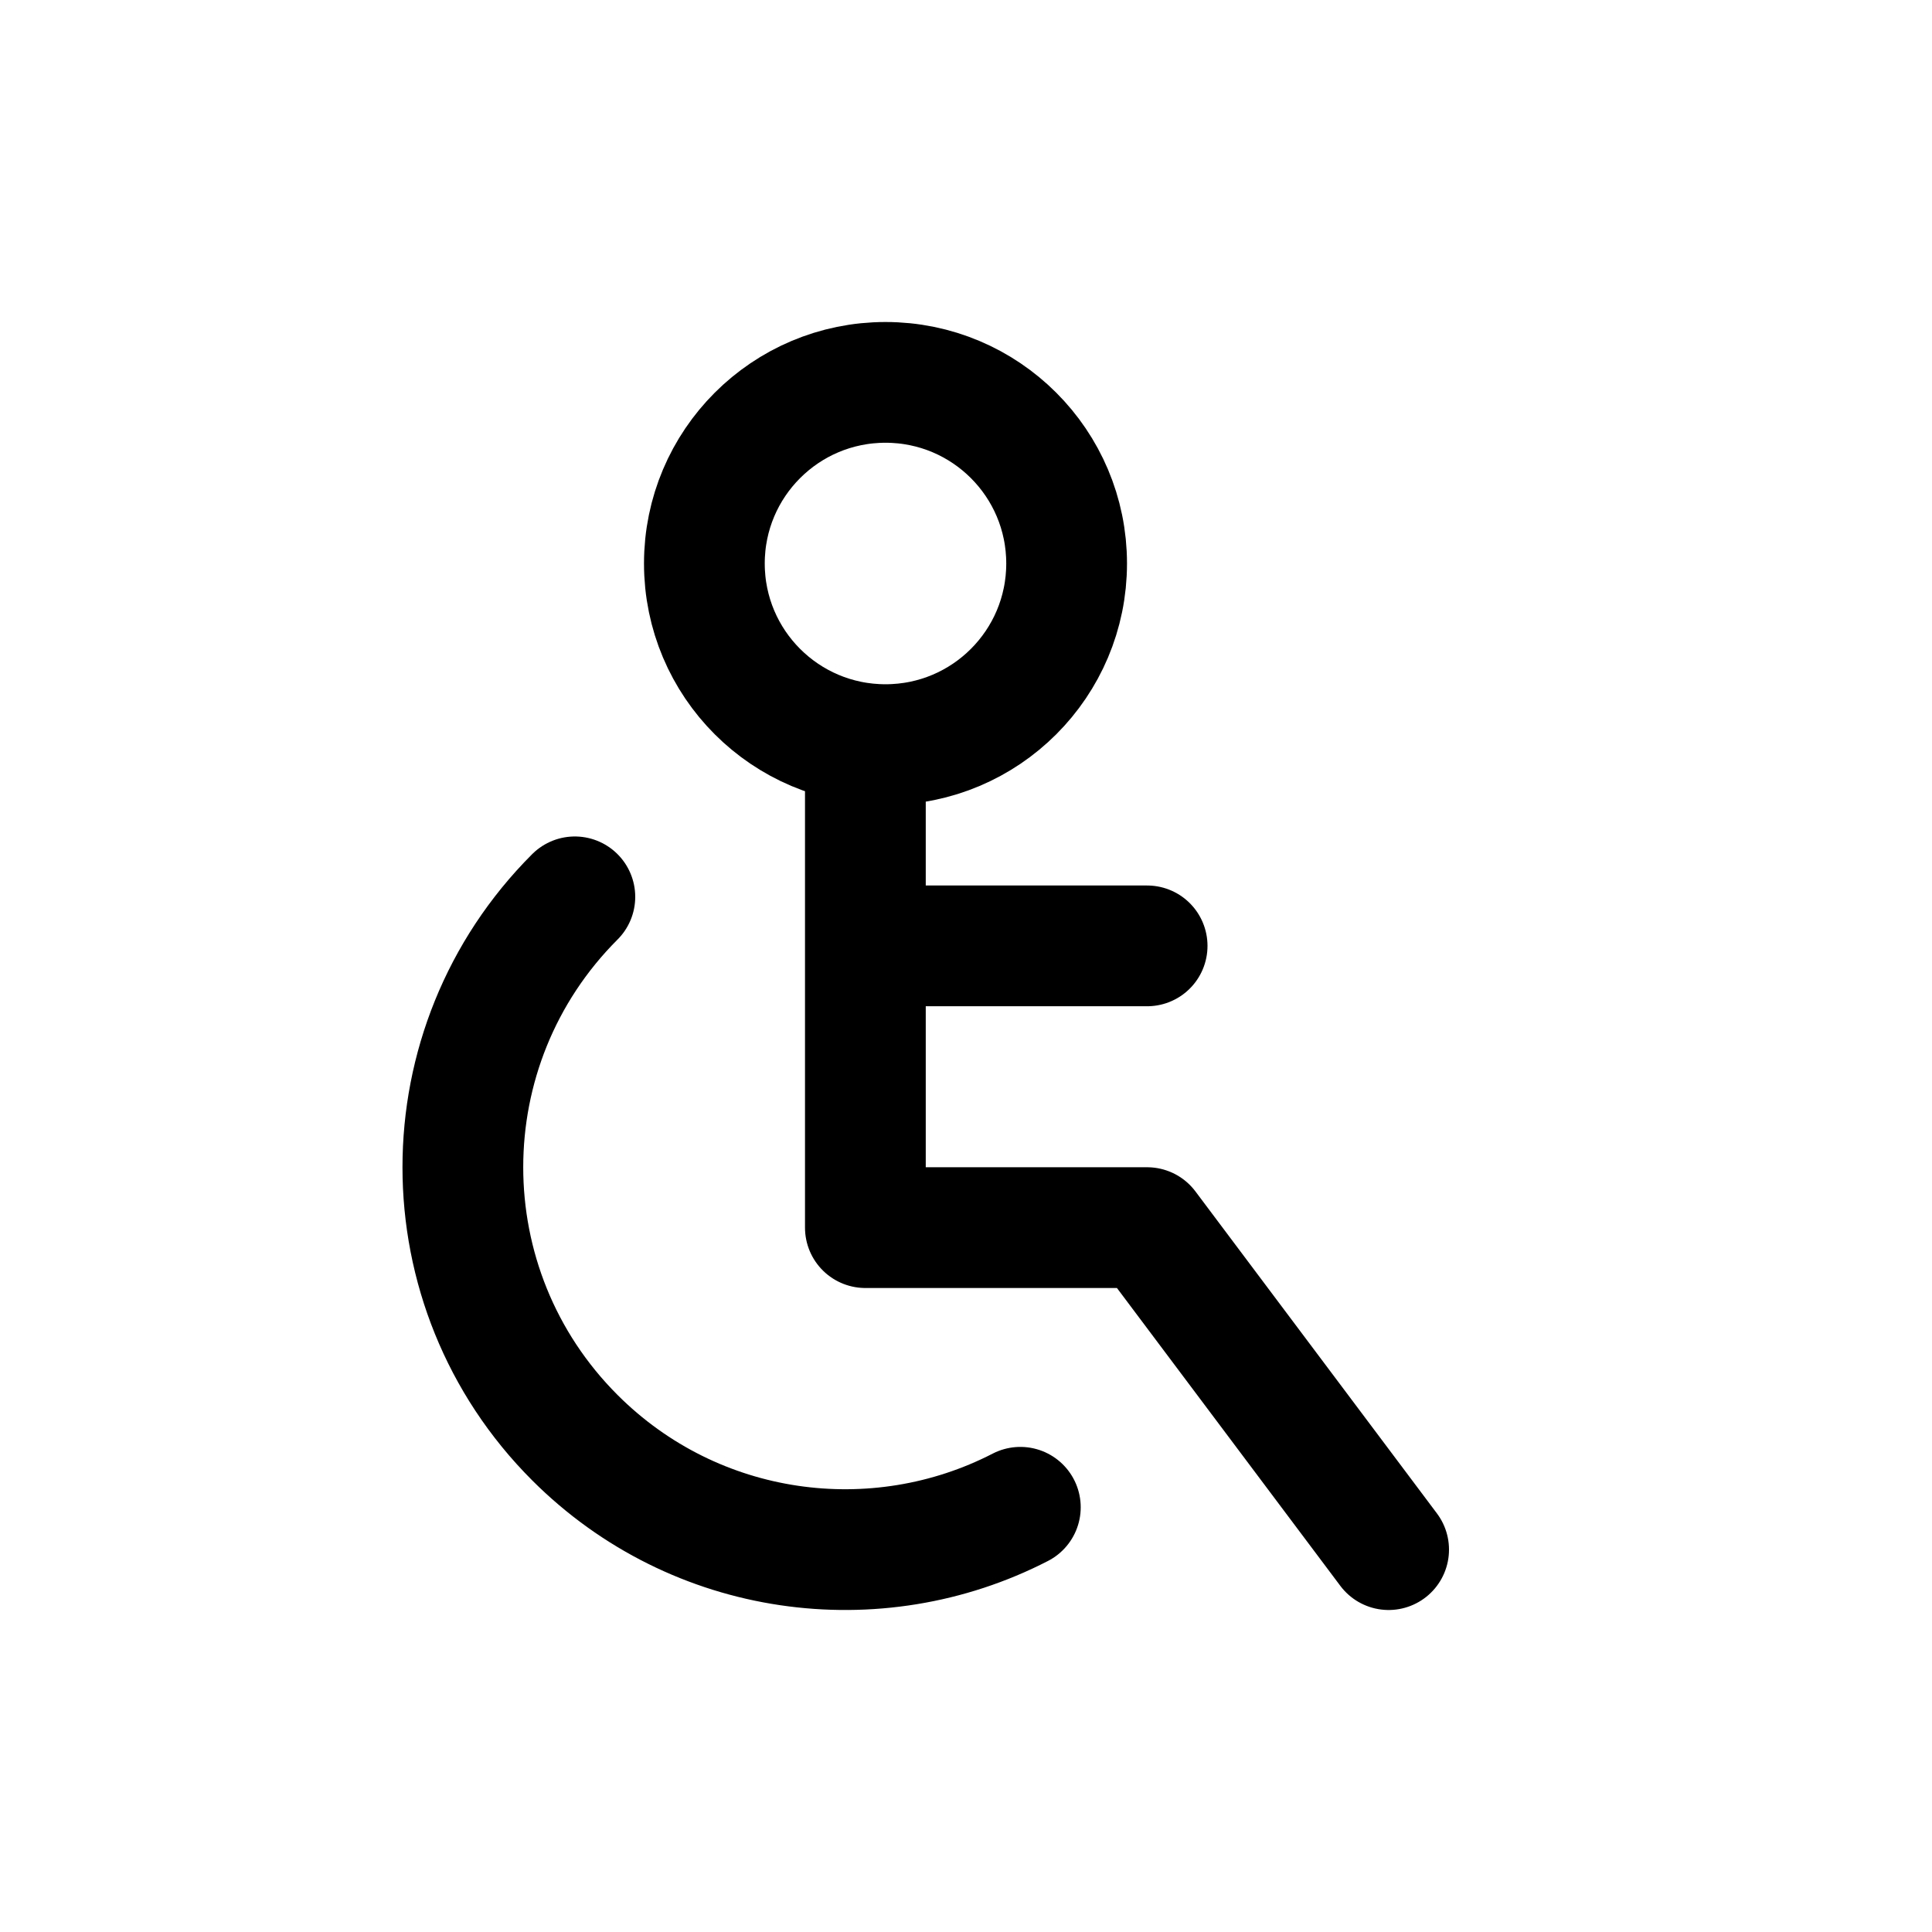 <svg width="24" height="24" viewBox="0 0 24 24" fill="none" xmlns="http://www.w3.org/2000/svg">
<path d="M10.75 11.75H14.25M10.75 9.236V15.25H14.25L17.25 19.25M7.141 11.141C5.286 12.996 5.286 16.004 7.141 17.859C8.639 19.356 10.888 19.645 12.675 18.724M13.25 7C13.25 8.243 12.243 9.25 11 9.25C9.757 9.25 8.75 8.243 8.75 7C8.75 5.757 9.757 4.75 11 4.75C12.243 4.75 13.25 5.757 13.25 7Z" stroke="#141414" style="stroke:#141414;stroke:color(display-p3 0.08 0.08 0.08);stroke-opacity:1;" stroke-width="1.5" stroke-linecap="round" stroke-linejoin="round"/>
</svg>
